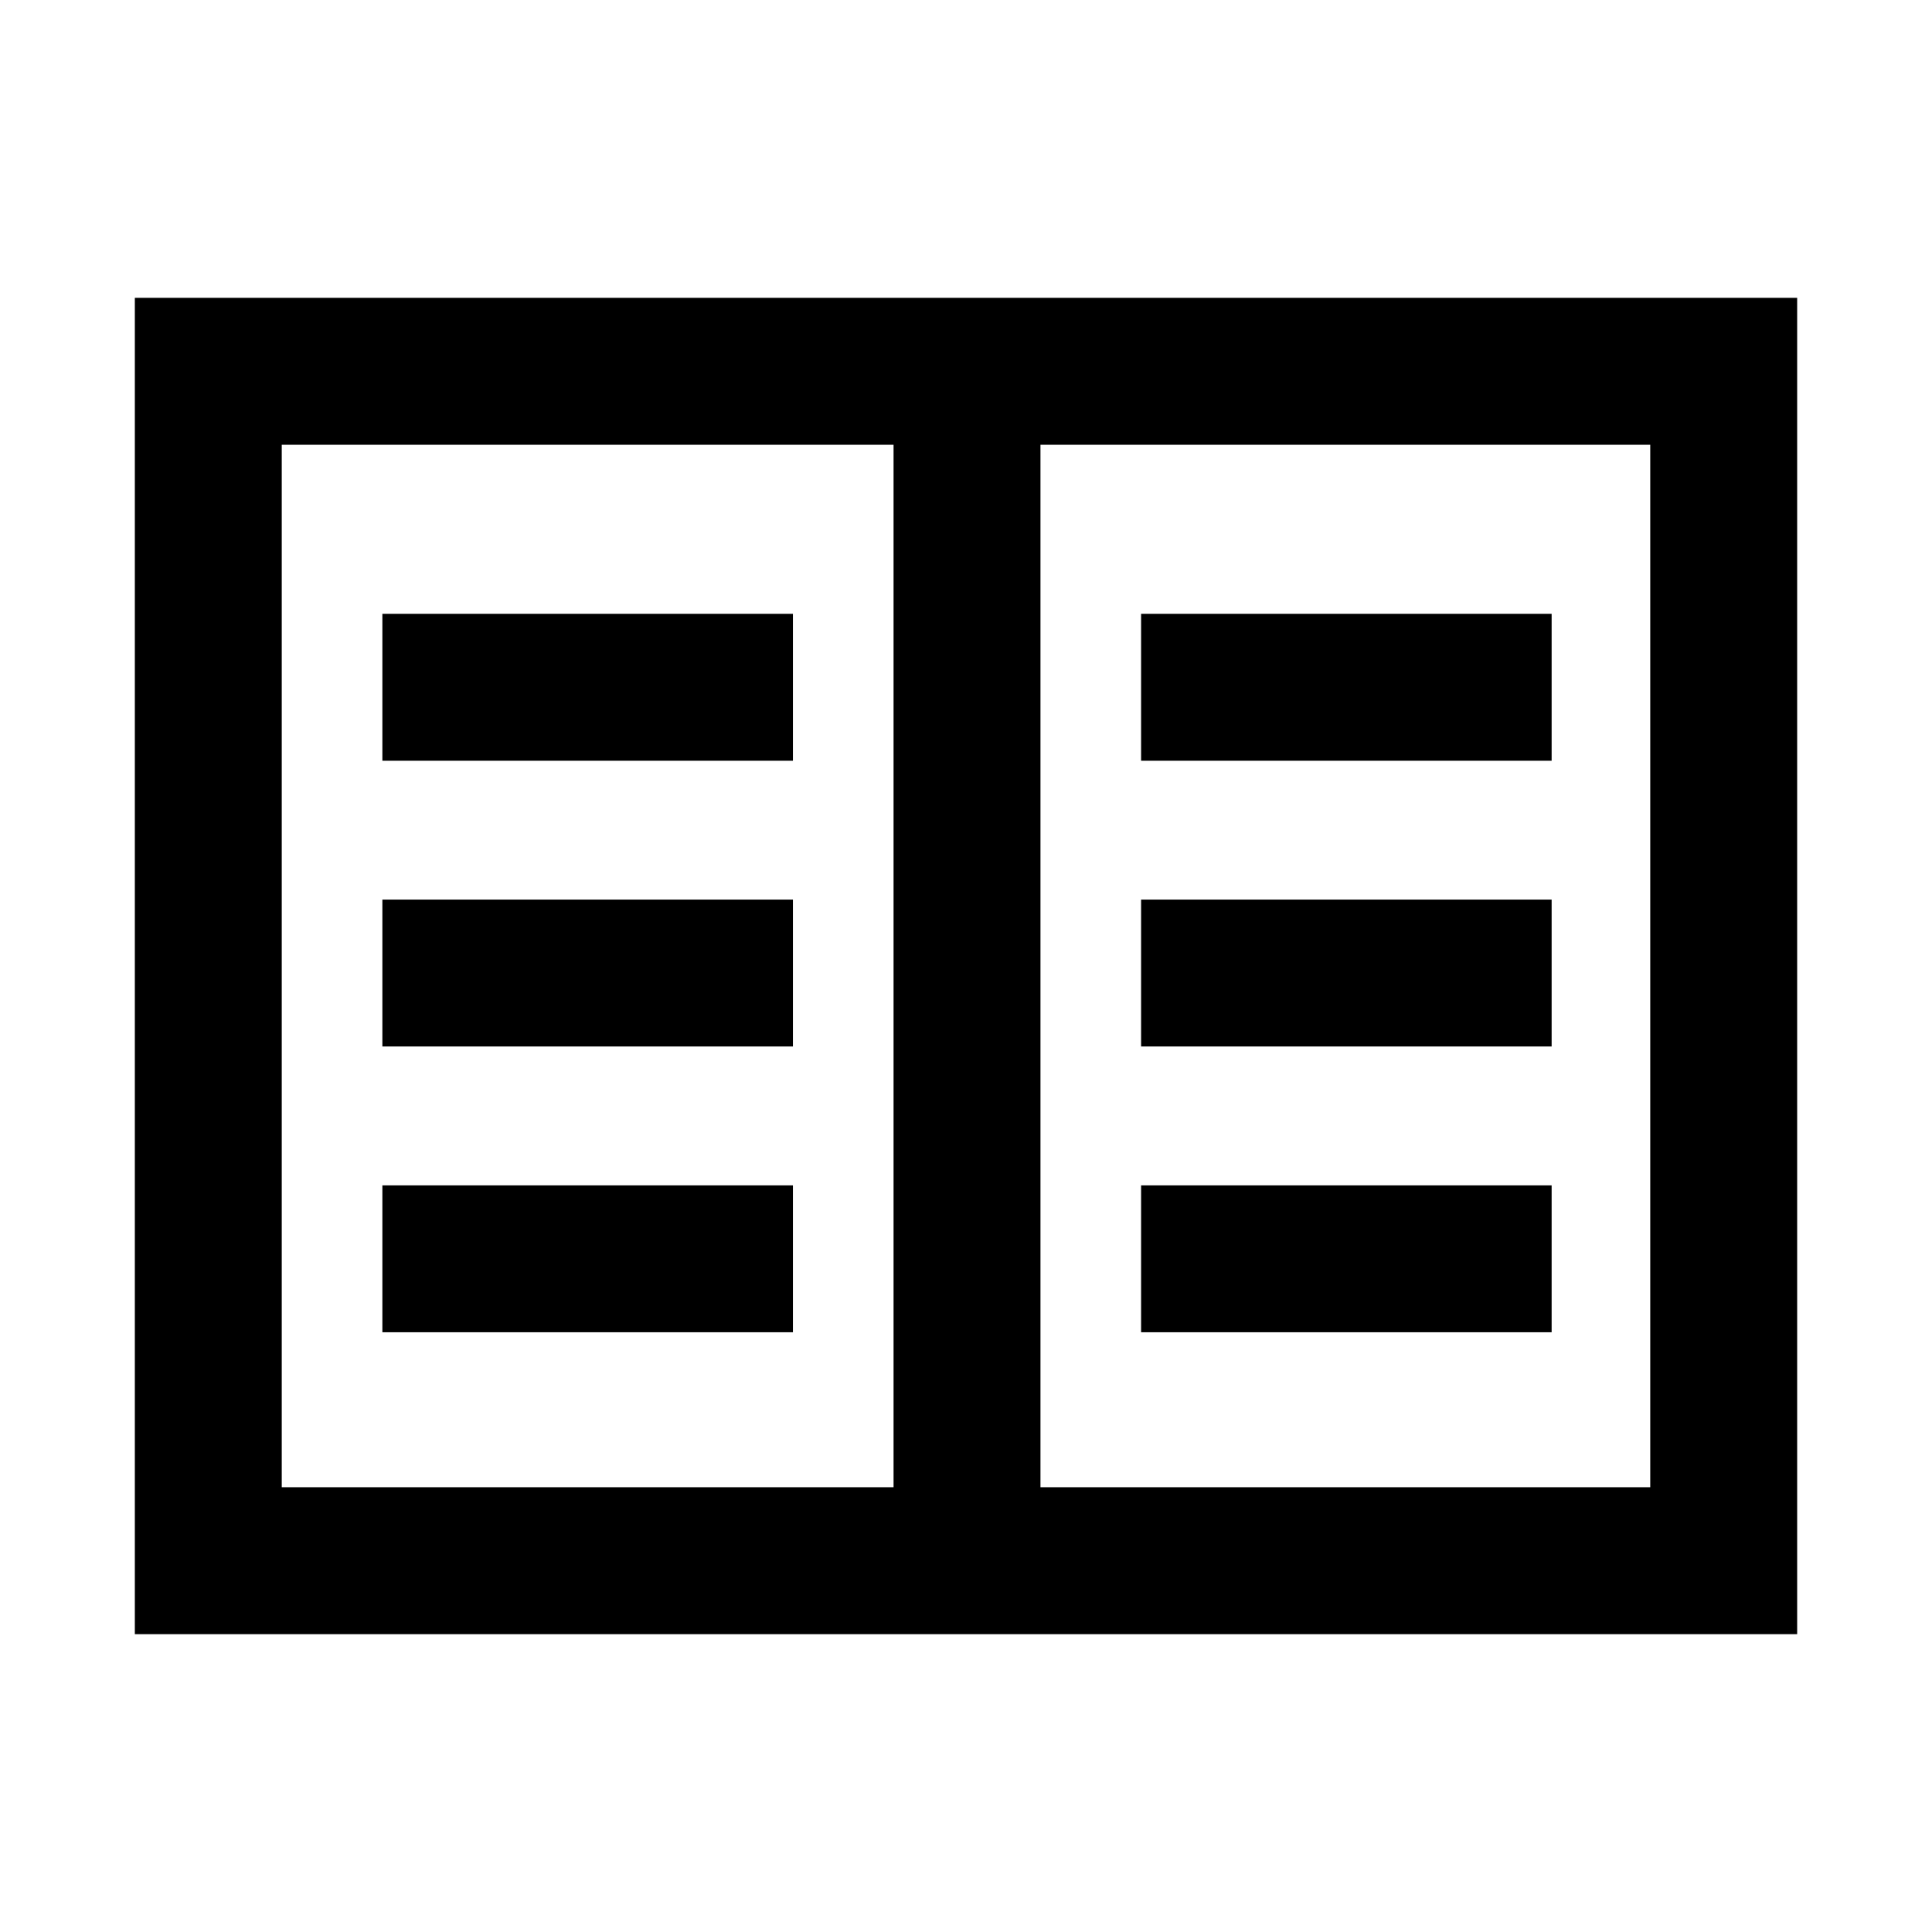 <svg xmlns="http://www.w3.org/2000/svg" height="48" viewBox="0 -960 960 960" width="48"><path d="M67-148v-664h826v664H67Zm73-73h304v-518H140v518Zm377 0h303v-518H517v518Zm-327-77h204v-73H190v73Zm0-142h204v-73H190v73Zm0-142h204v-73H190v73Zm377 284h204v-73H567v73Zm0-142h204v-73H567v73Zm0-142h204v-73H567v73ZM444-221v-518 518Z"/></svg>